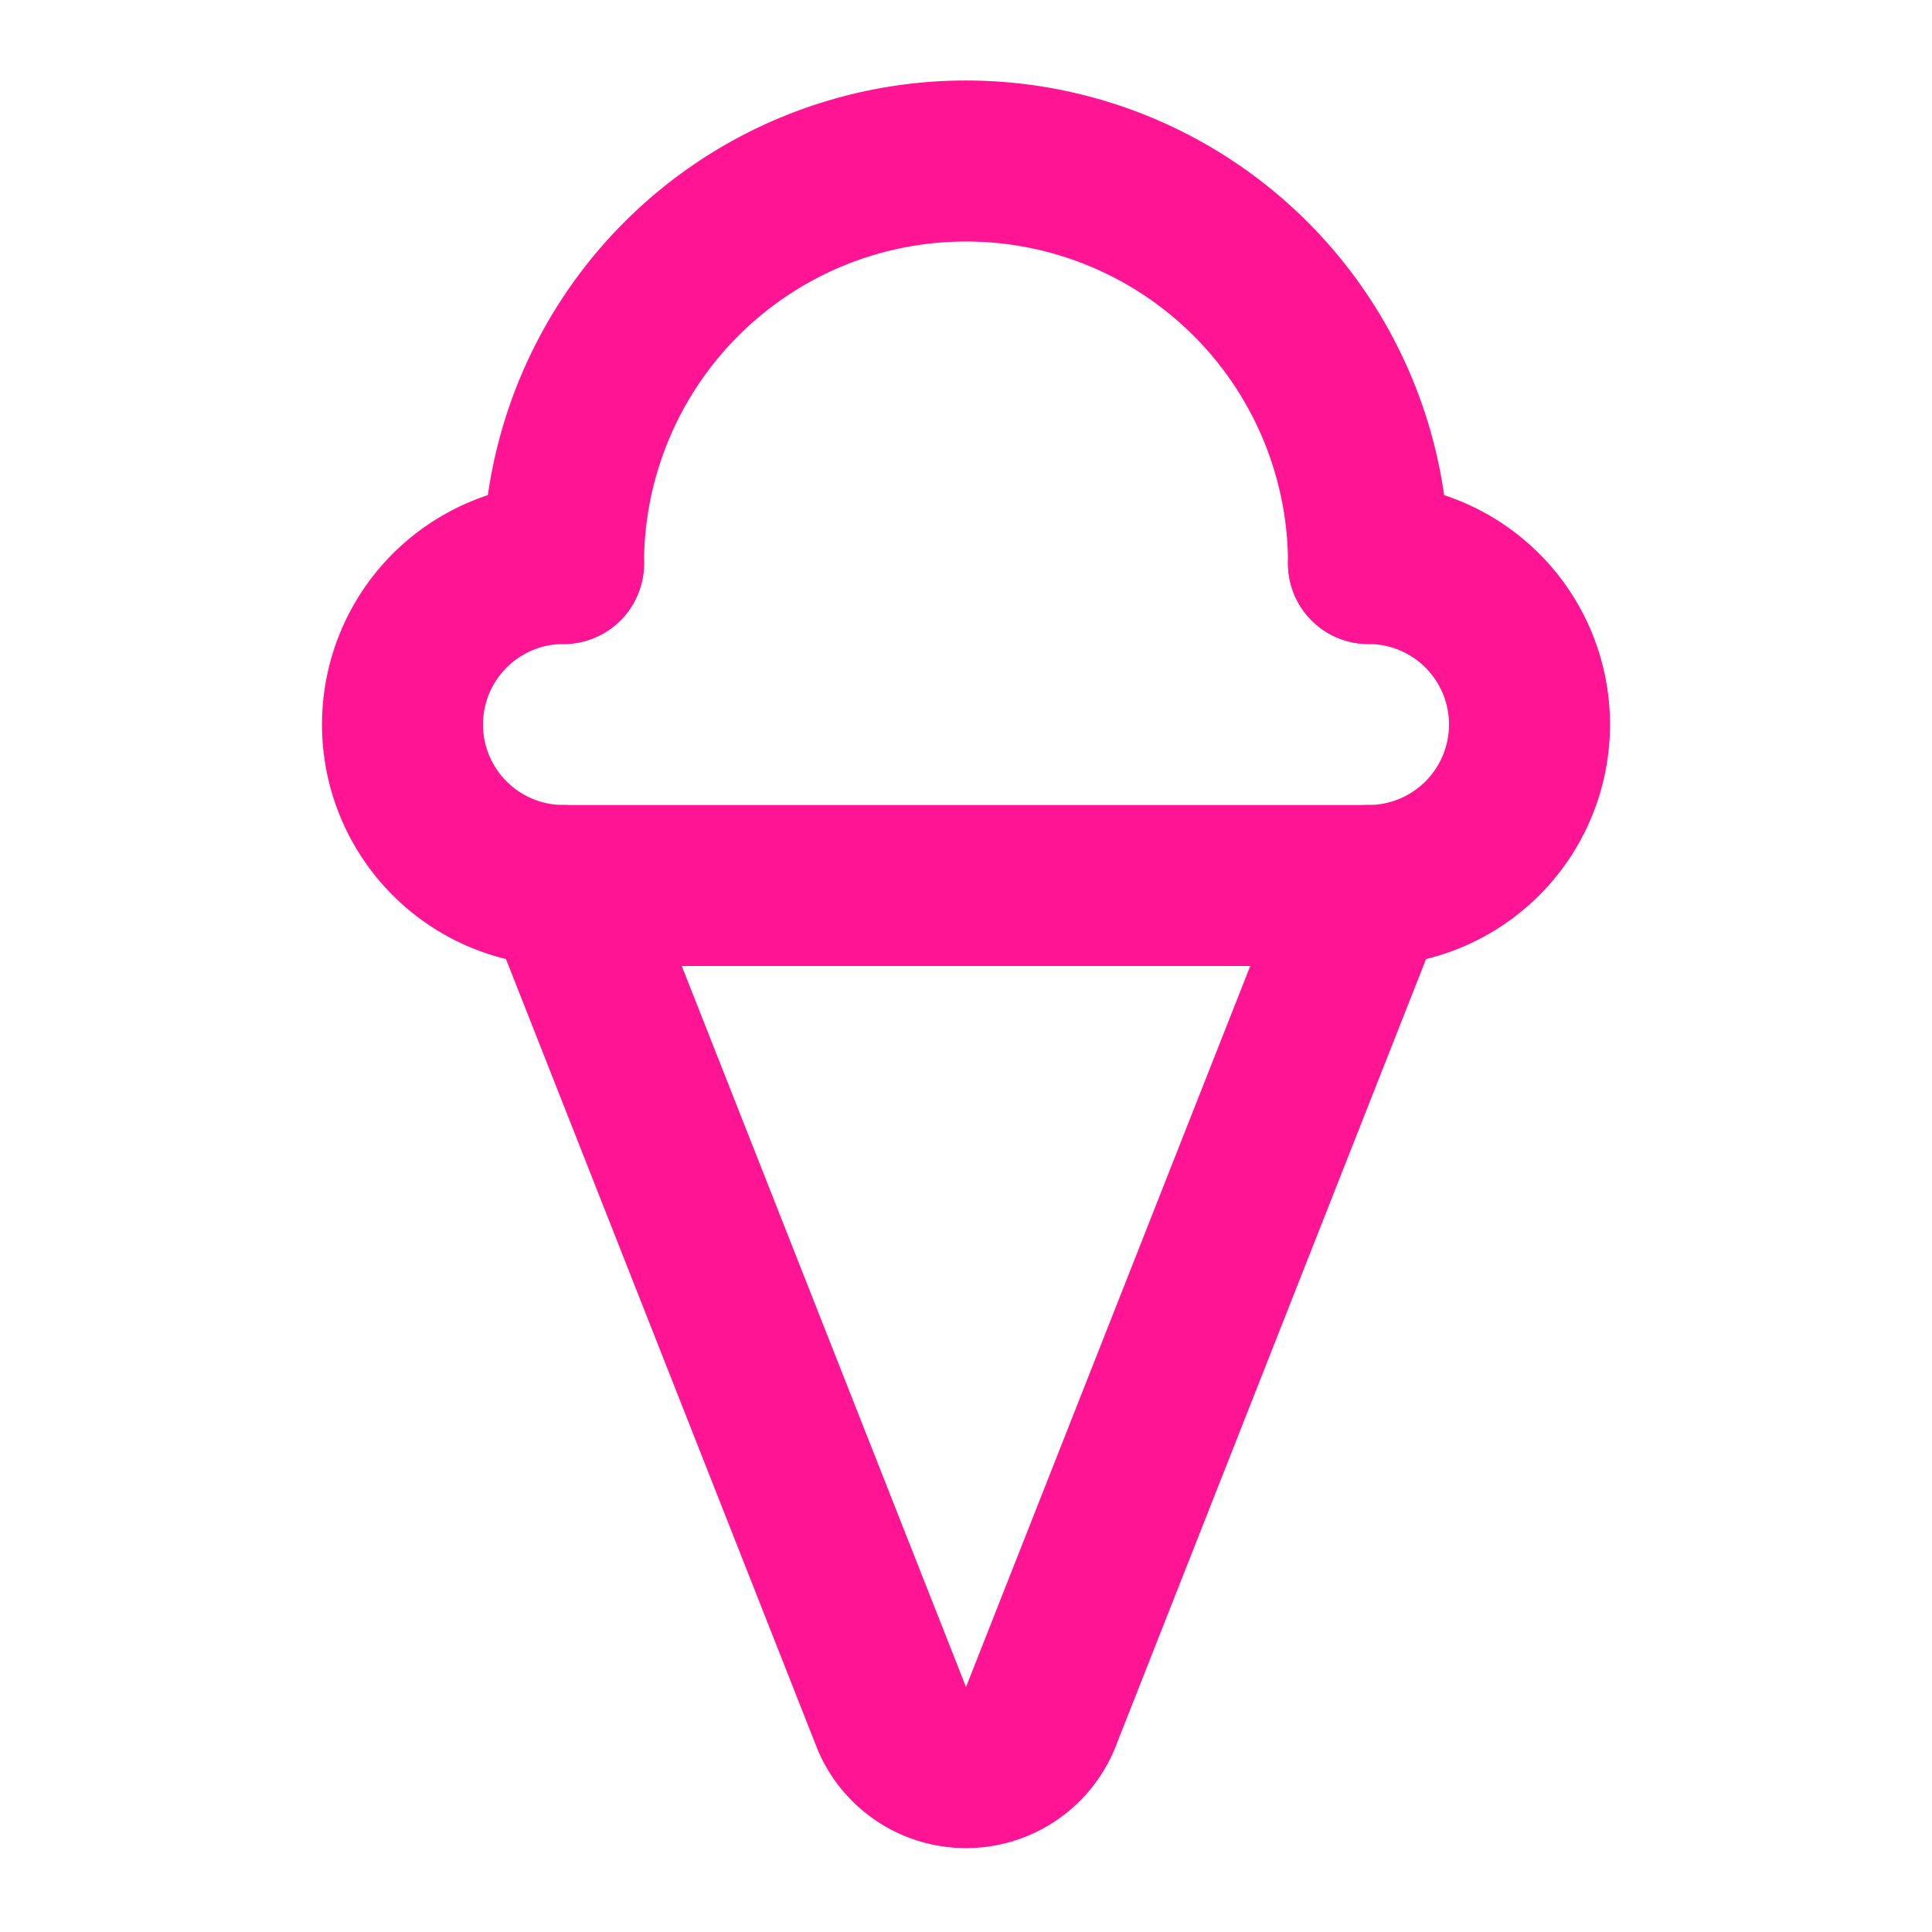 <?xml version="1.0" encoding="UTF-8"?>
<svg xmlns="http://www.w3.org/2000/svg" width="24" height="24" viewBox="0 0 24 24" fill="none" stroke="#ff1493" stroke-width="2" stroke-linecap="round" stroke-linejoin="round" class="lucide lucide-ice-cream-cone">
  <path d="m7 11 4.08 10.35a1 1 0 0 0 1.84 0L17 11"/>
  <path d="M17 7A5 5 0 0 0 7 7"/>
  <path d="M17 7a2 2 0 0 1 0 4H7a2 2 0 0 1 0-4"/>
</svg>
